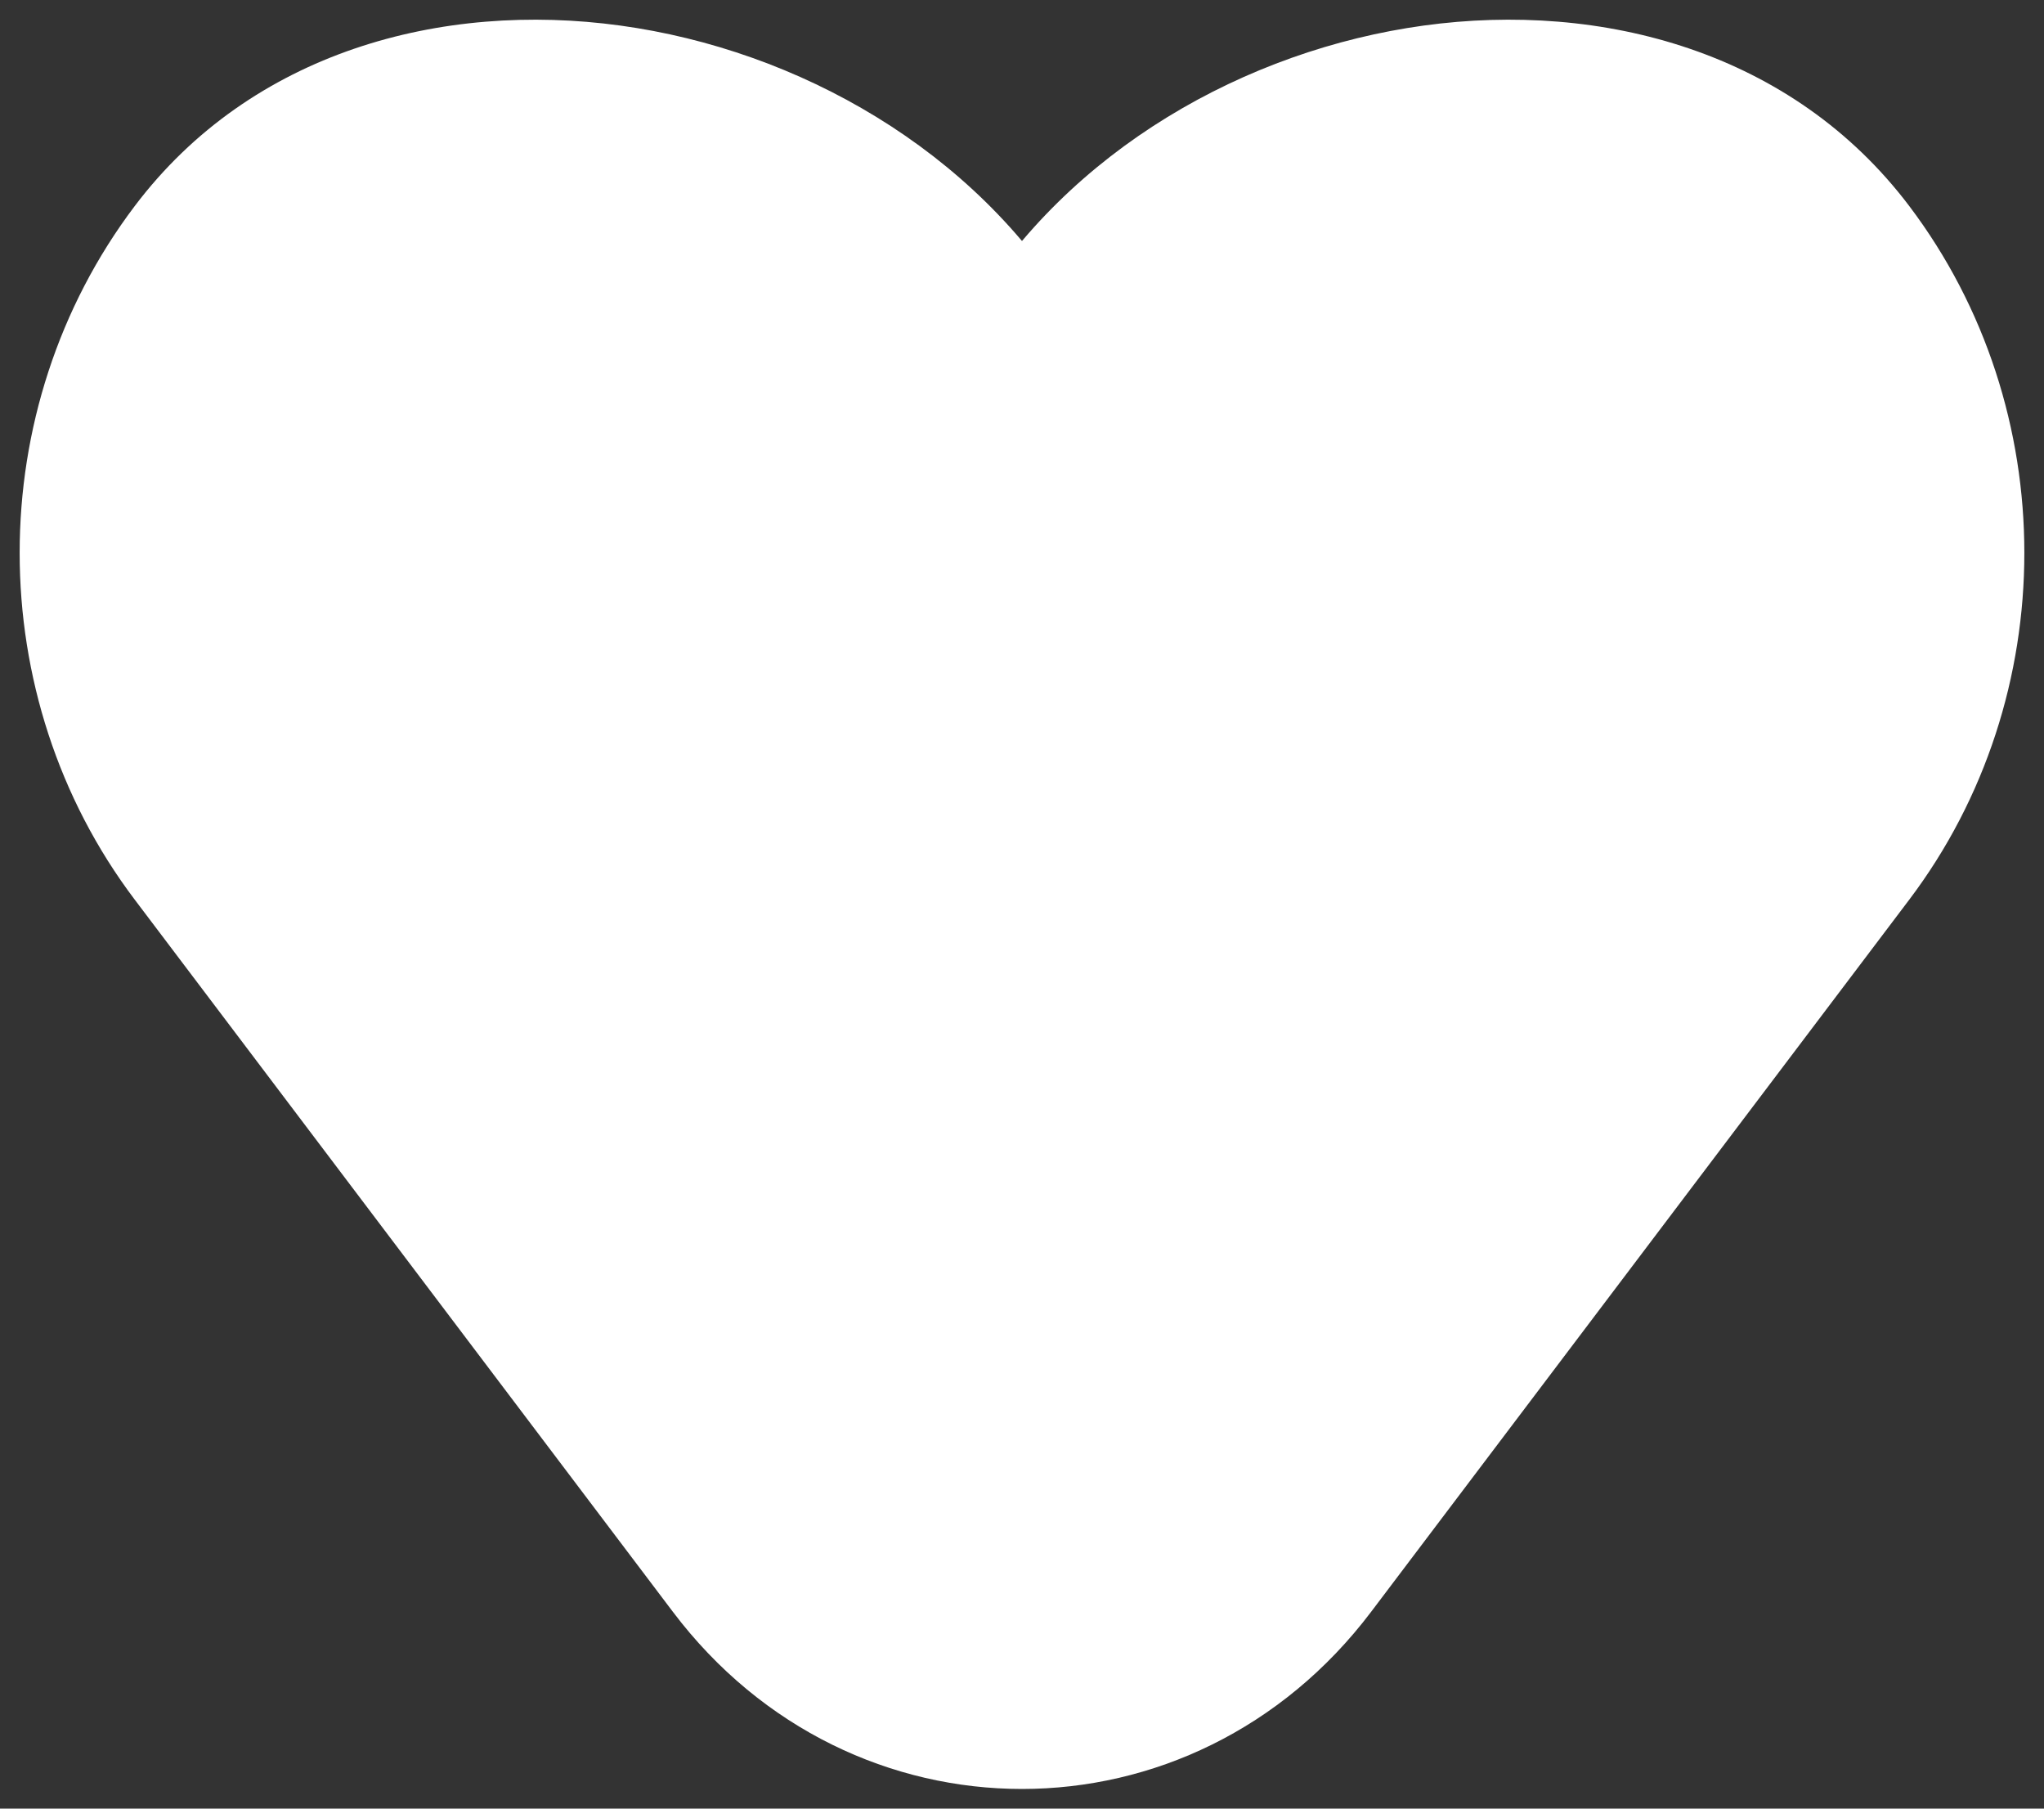 <svg width="26" height="23" viewBox="0 0 26 23" fill="none" xmlns="http://www.w3.org/2000/svg">
<rect x="0" y="0" width="26" height="23" fill="#333333" stroke="none"/>
<path d="M2.312 10.989L9.157 20.045C11.127 22.652 14.873 22.652 16.843 20.045L23.688 10.989C25.437 8.675 25.437 5.387 23.688 3.073C21.128 -0.315 15.21 0.691 13 4.345C10.79 0.691 4.872 -0.315 2.312 3.073C0.563 5.387 0.563 8.675 2.312 10.989Z" fill="white"/>
<path d="M2.312 10.989L1.714 11.441L2.312 10.989ZM9.157 20.045L9.756 19.593L9.157 20.045ZM16.843 20.045L16.244 19.593L16.843 20.045ZM23.688 10.989L23.09 10.537L23.688 10.989ZM23.688 3.073L23.09 3.525V3.525L23.688 3.073ZM13 4.345L12.358 4.733C12.494 4.958 12.738 5.095 13 5.095C13.262 5.095 13.506 4.958 13.642 4.733L13 4.345ZM2.312 3.073L2.91 3.525L2.91 3.525L2.312 3.073ZM1.714 11.441L8.559 20.497L9.756 19.593L2.91 10.537L1.714 11.441ZM8.559 20.497C10.829 23.501 15.171 23.501 17.441 20.497L16.244 19.593C14.574 21.802 11.426 21.802 9.756 19.593L8.559 20.497ZM17.441 20.497L24.286 11.441L23.09 10.537L16.244 19.593L17.441 20.497ZM24.286 11.441C26.238 8.859 26.238 5.202 24.286 2.62L23.09 3.525C24.637 5.571 24.637 8.49 23.09 10.537L24.286 11.441ZM24.286 2.62C22.8 0.654 20.378 0.014 18.11 0.325C15.846 0.636 13.598 1.907 12.358 3.957L13.642 4.733C14.612 3.129 16.427 2.07 18.314 1.811C20.199 1.553 22.015 2.103 23.09 3.525L24.286 2.62ZM13.642 3.957C12.402 1.907 10.154 0.636 7.89 0.325C5.622 0.014 3.2 0.654 1.714 2.62L2.91 3.525C3.985 2.103 5.801 1.553 7.686 1.811C9.573 2.07 11.388 3.129 12.358 4.733L13.642 3.957ZM1.714 2.62C-0.238 5.202 -0.238 8.859 1.714 11.441L2.91 10.537C1.363 8.49 1.363 5.571 2.91 3.525L1.714 2.62Z" fill="white"/>
</svg>
